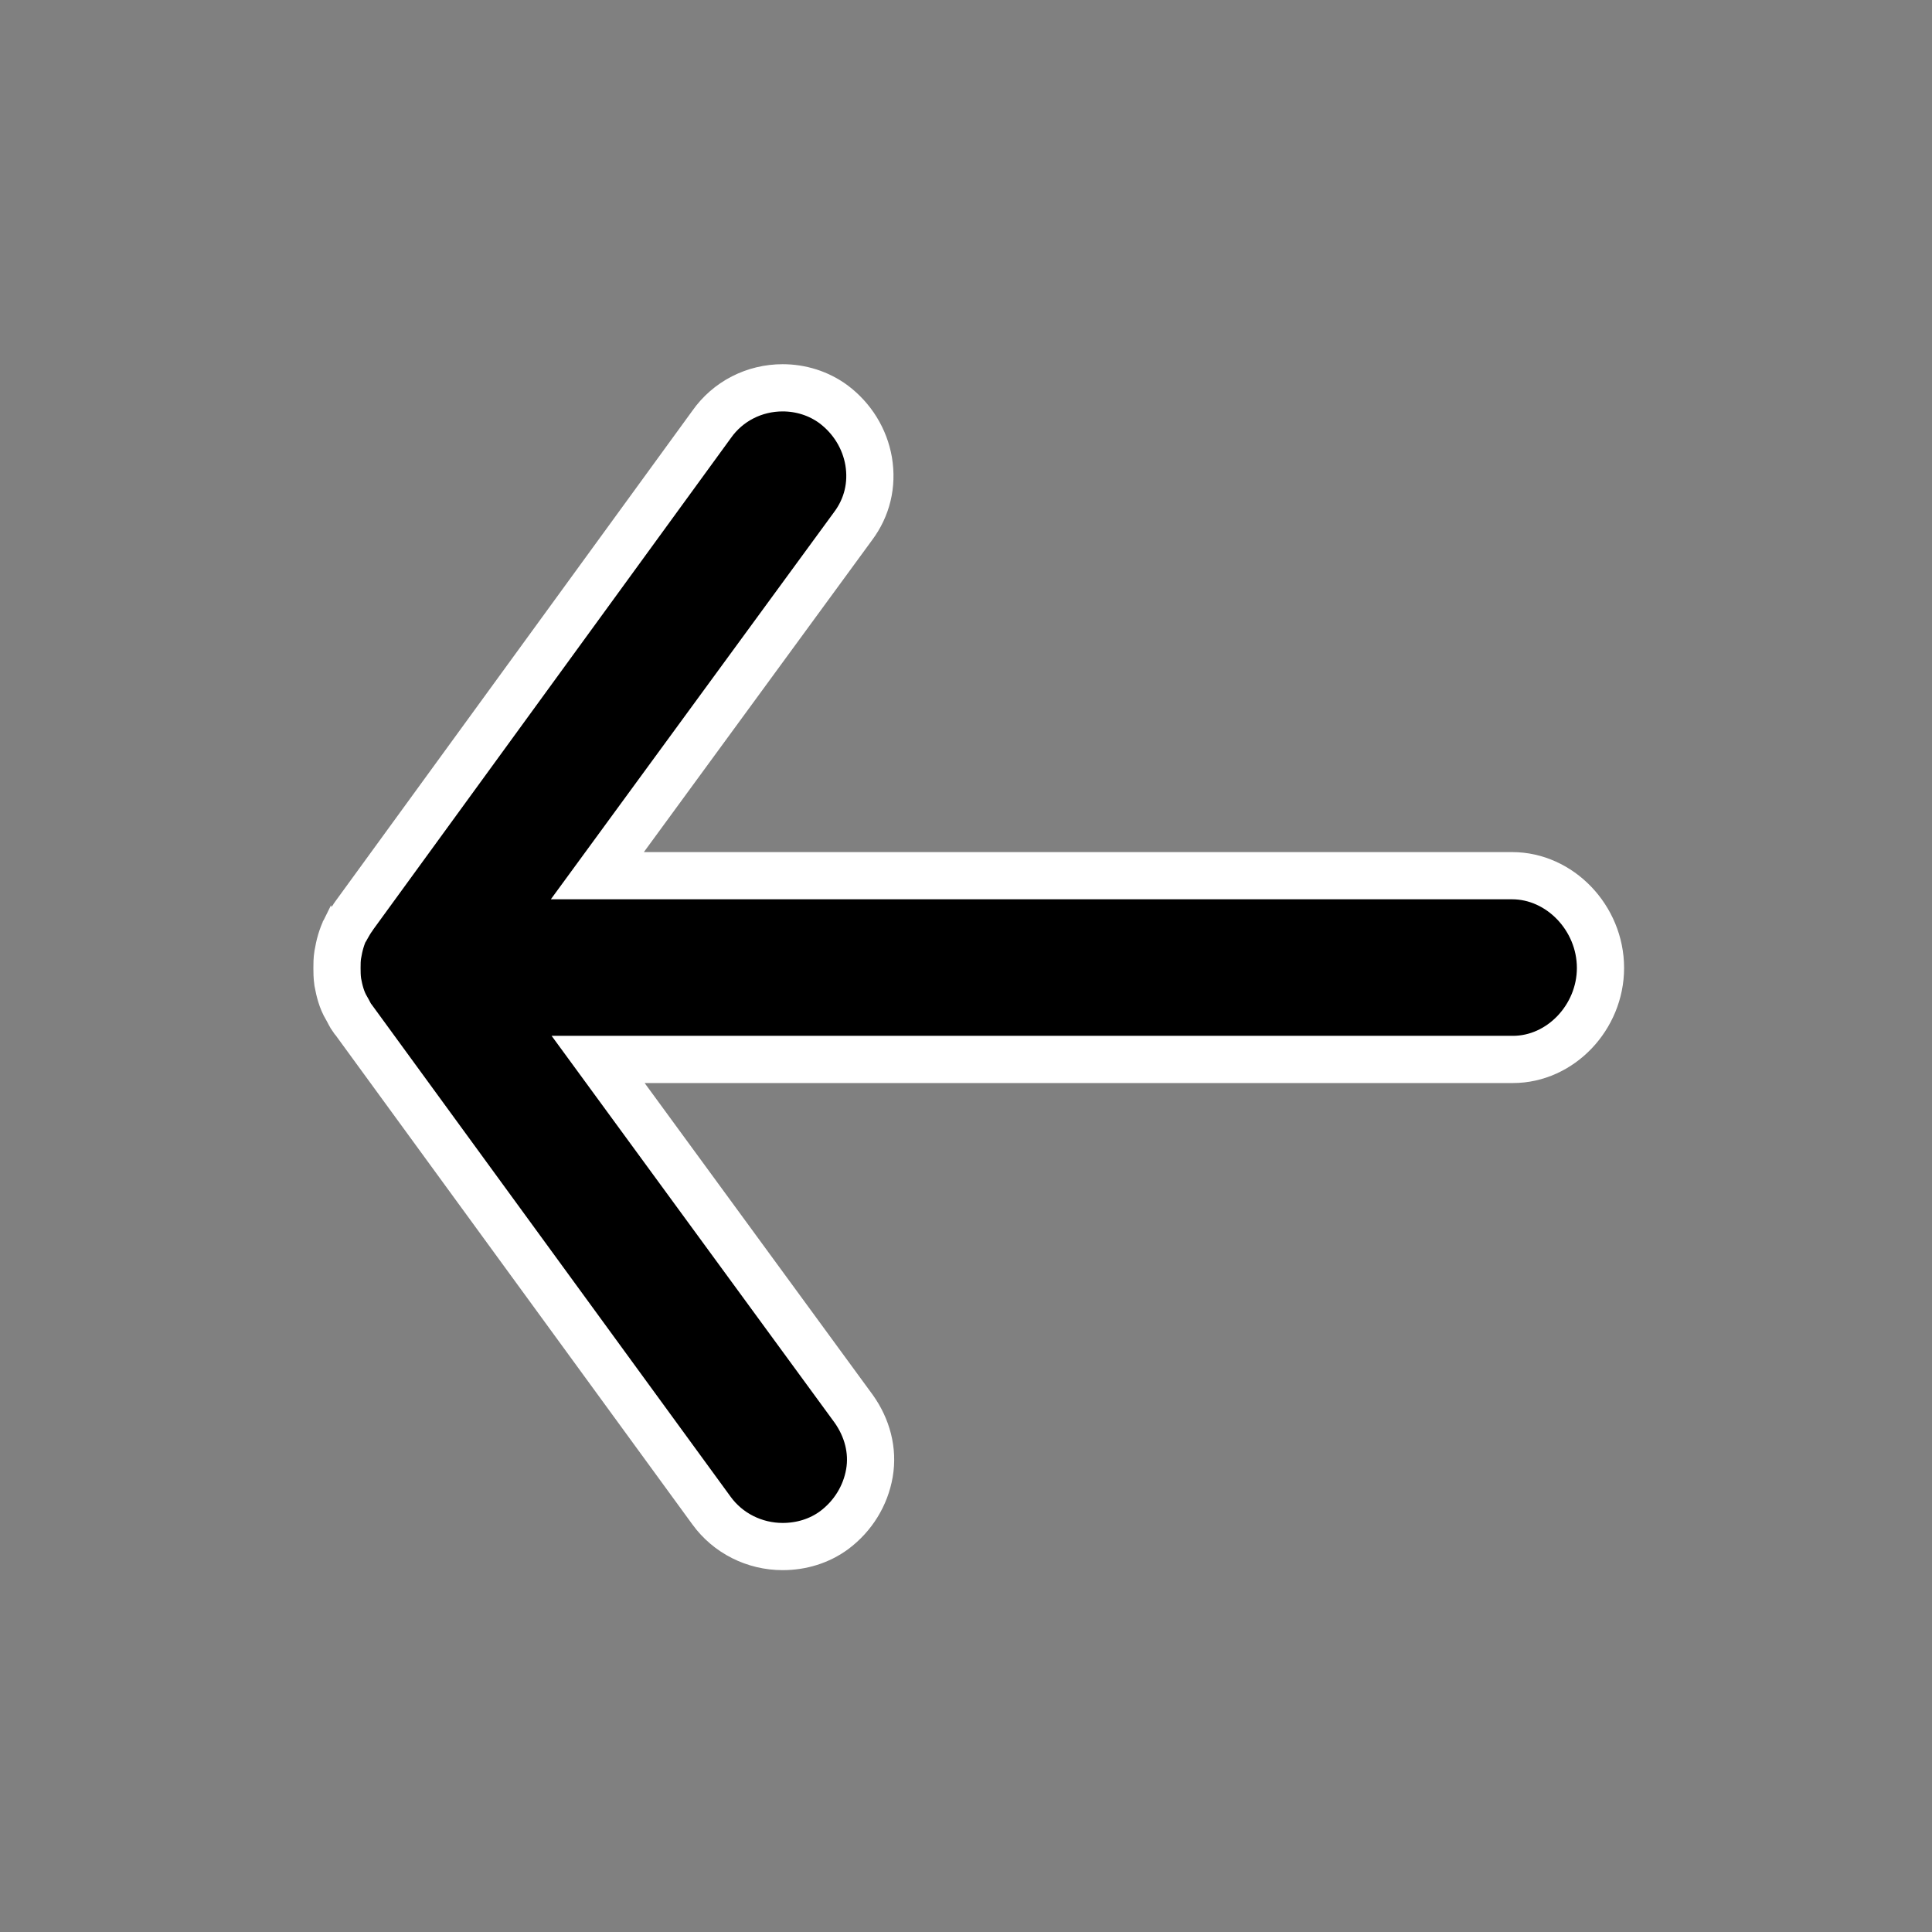 <svg xmlns="http://www.w3.org/2000/svg" viewBox="0 0 247.1 247.1"><rect x="0" y="0" width="247.1" height="247.1" fill="#808080" stroke="none"/><path stroke="#fff" stroke-width="6.038" stroke-miterlimit="10" d="M193.4 112h-117l32.7-44.7c1.8-2.4 2.5-5.3 2-8.3-.5-2.9-2.1-5.5-4.5-7.3-1.9-1.4-4.2-2.1-6.5-2.1-3.6 0-7 1.7-9.1 4.7l-45.7 62.8c-.1.1-.1.2-.2.3-.3.4-.5.8-.8 1.3 0 0 0 .1-.1.1-.5 1-.8 2.1-1 3.3-.1.6-.1 1.2-.1 1.7s0 1.1.1 1.8c.2 1.1.5 2.3 1.1 3.3.3.5.5 1 .8 1.4l.1.1L91 193.2c2.1 2.9 5.5 4.6 9.1 4.6 2.4 0 4.7-.7 6.6-2.1 2.4-1.8 4-4.4 4.5-7.3.5-2.9-.3-5.8-2-8.2l-32.7-44.7h117c6.1 0 11.2-5.4 11.2-11.7 0-6.4-5.2-11.8-11.3-11.8z"/></svg>